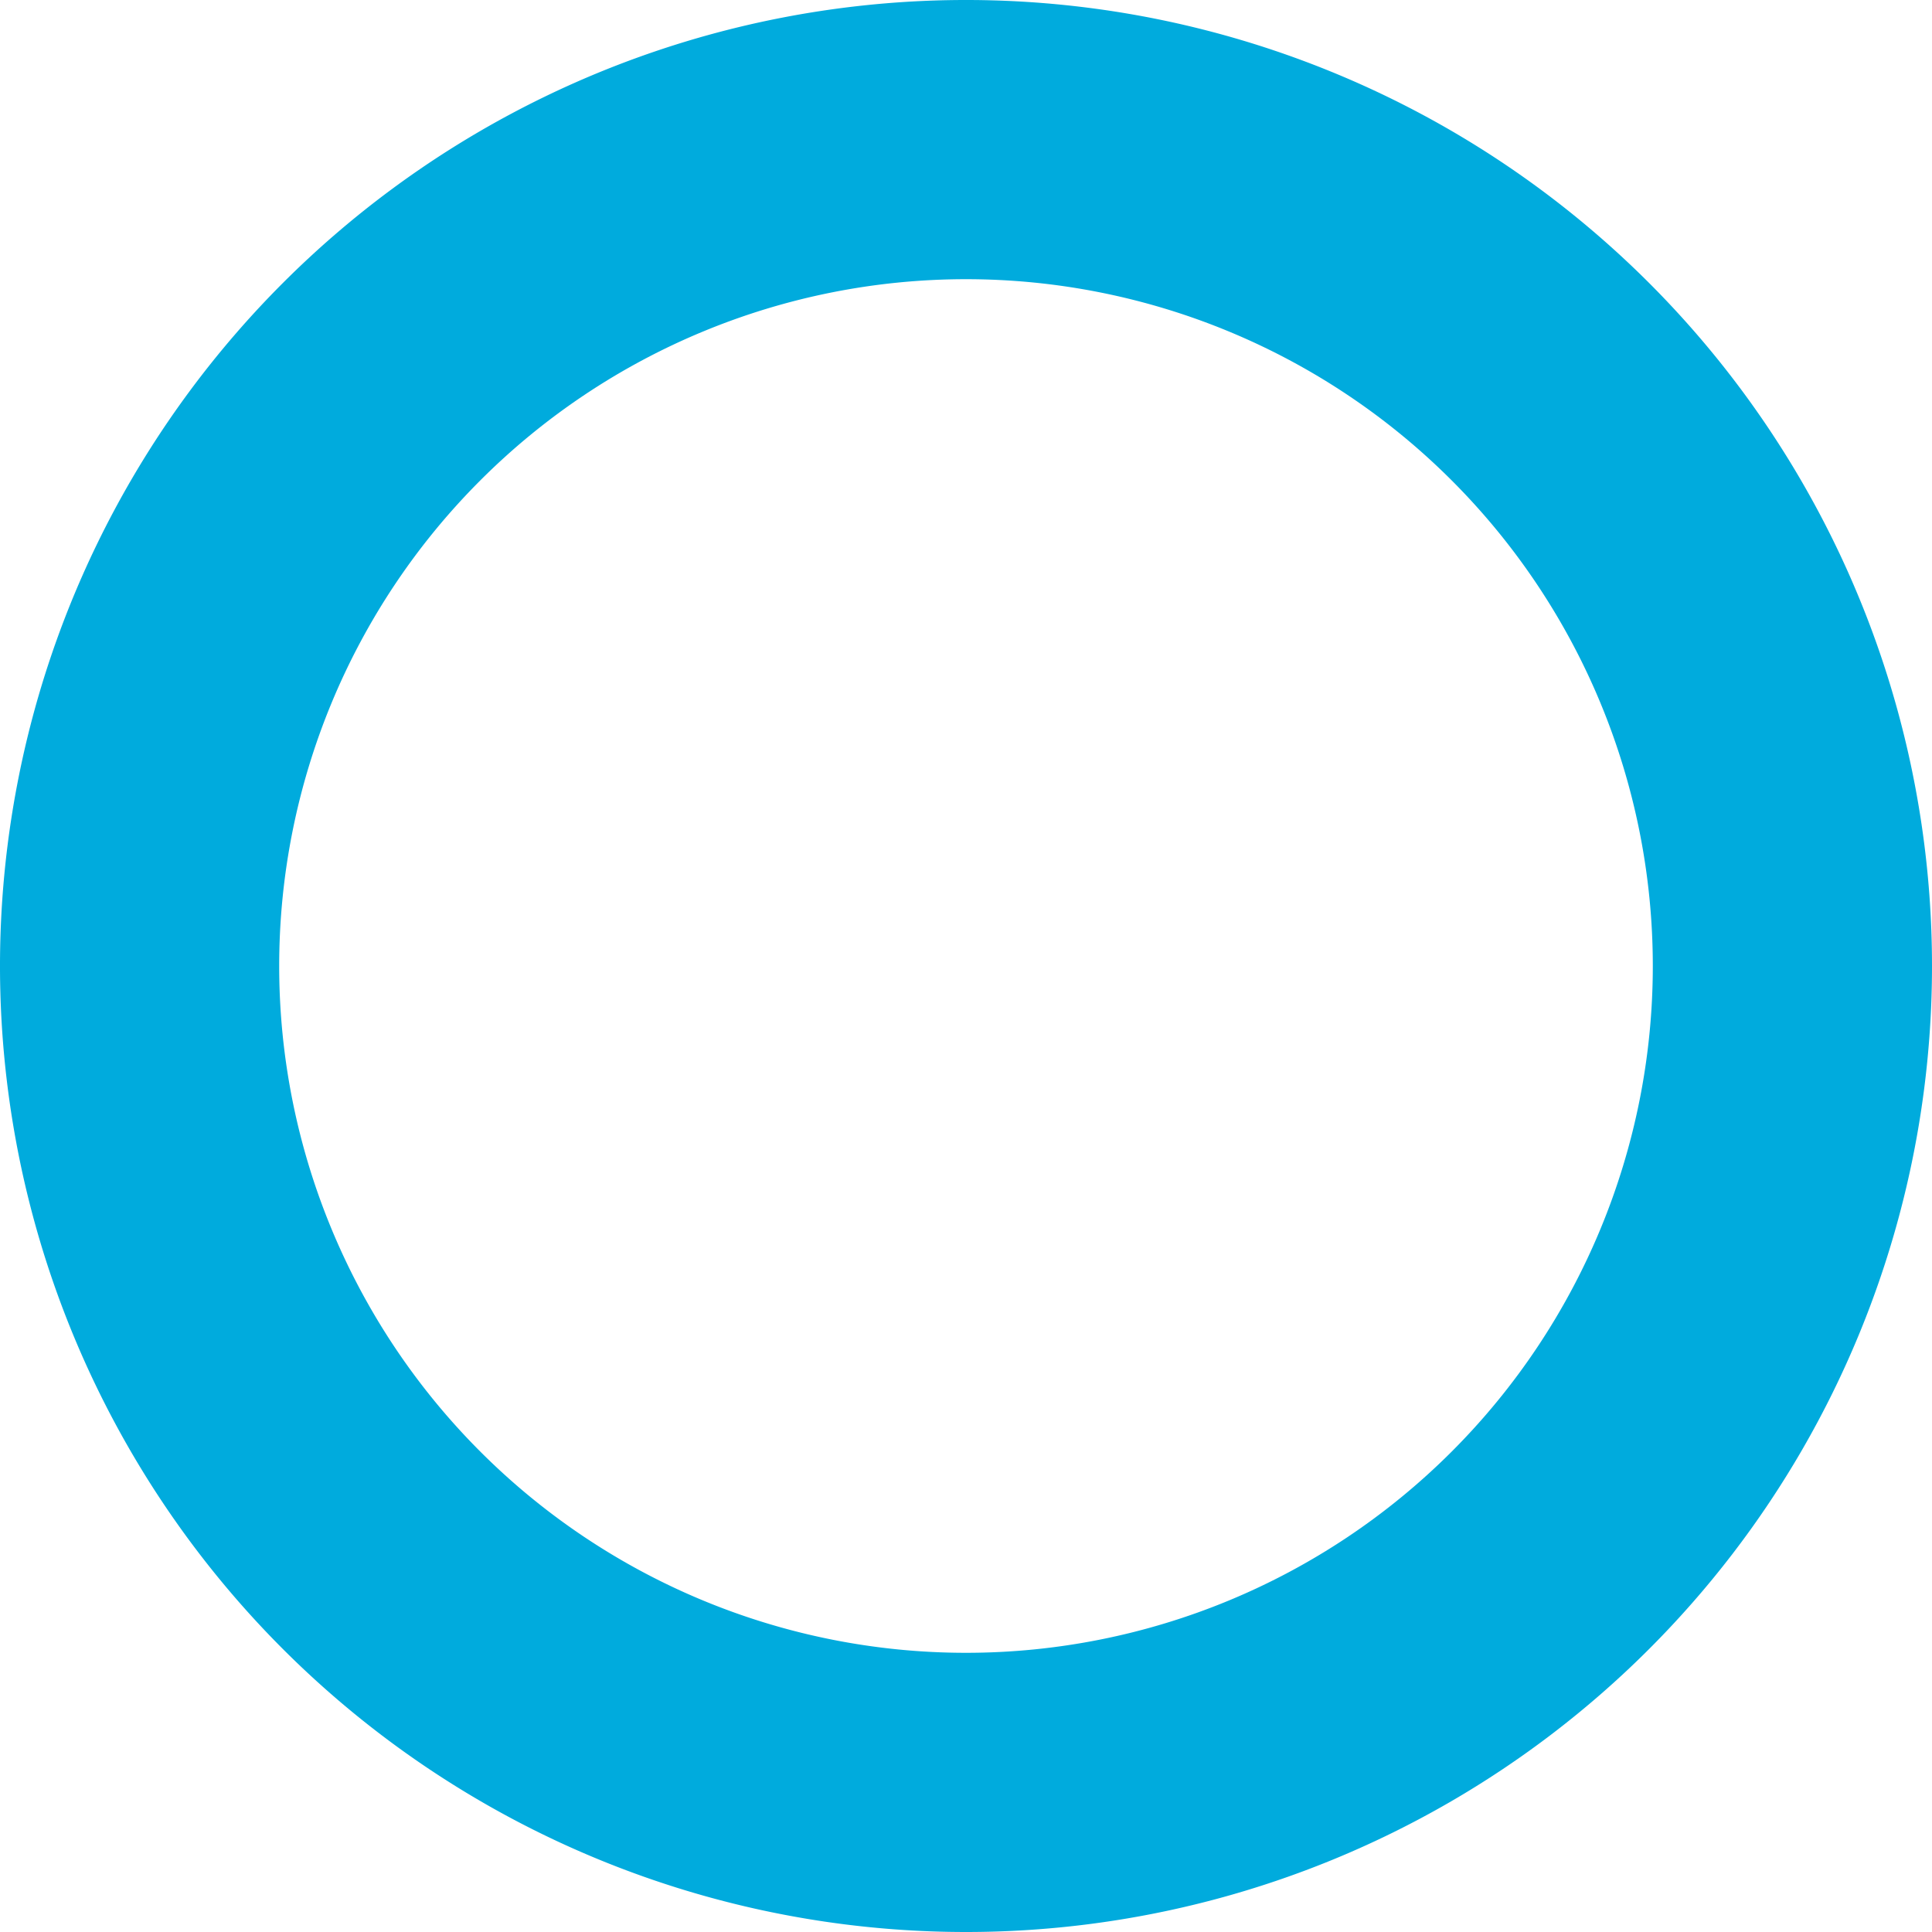 <svg xmlns="http://www.w3.org/2000/svg" viewBox="0 0 6.92 6.92"><defs><style>.cls-1{fill:#00abdd;}</style></defs><g id="Layer_2" data-name="Layer 2"><g id="Layer_1-2" data-name="Layer 1"><path class="cls-1" d="M3.46,6.92A3.46,3.46,0,1,1,6.92,3.46,3.46,3.46,0,0,1,3.46,6.92ZM3.46,1A2.46,2.46,0,1,0,5.92,3.46,2.46,2.46,0,0,0,3.46,1Z"/></g></g></svg>
